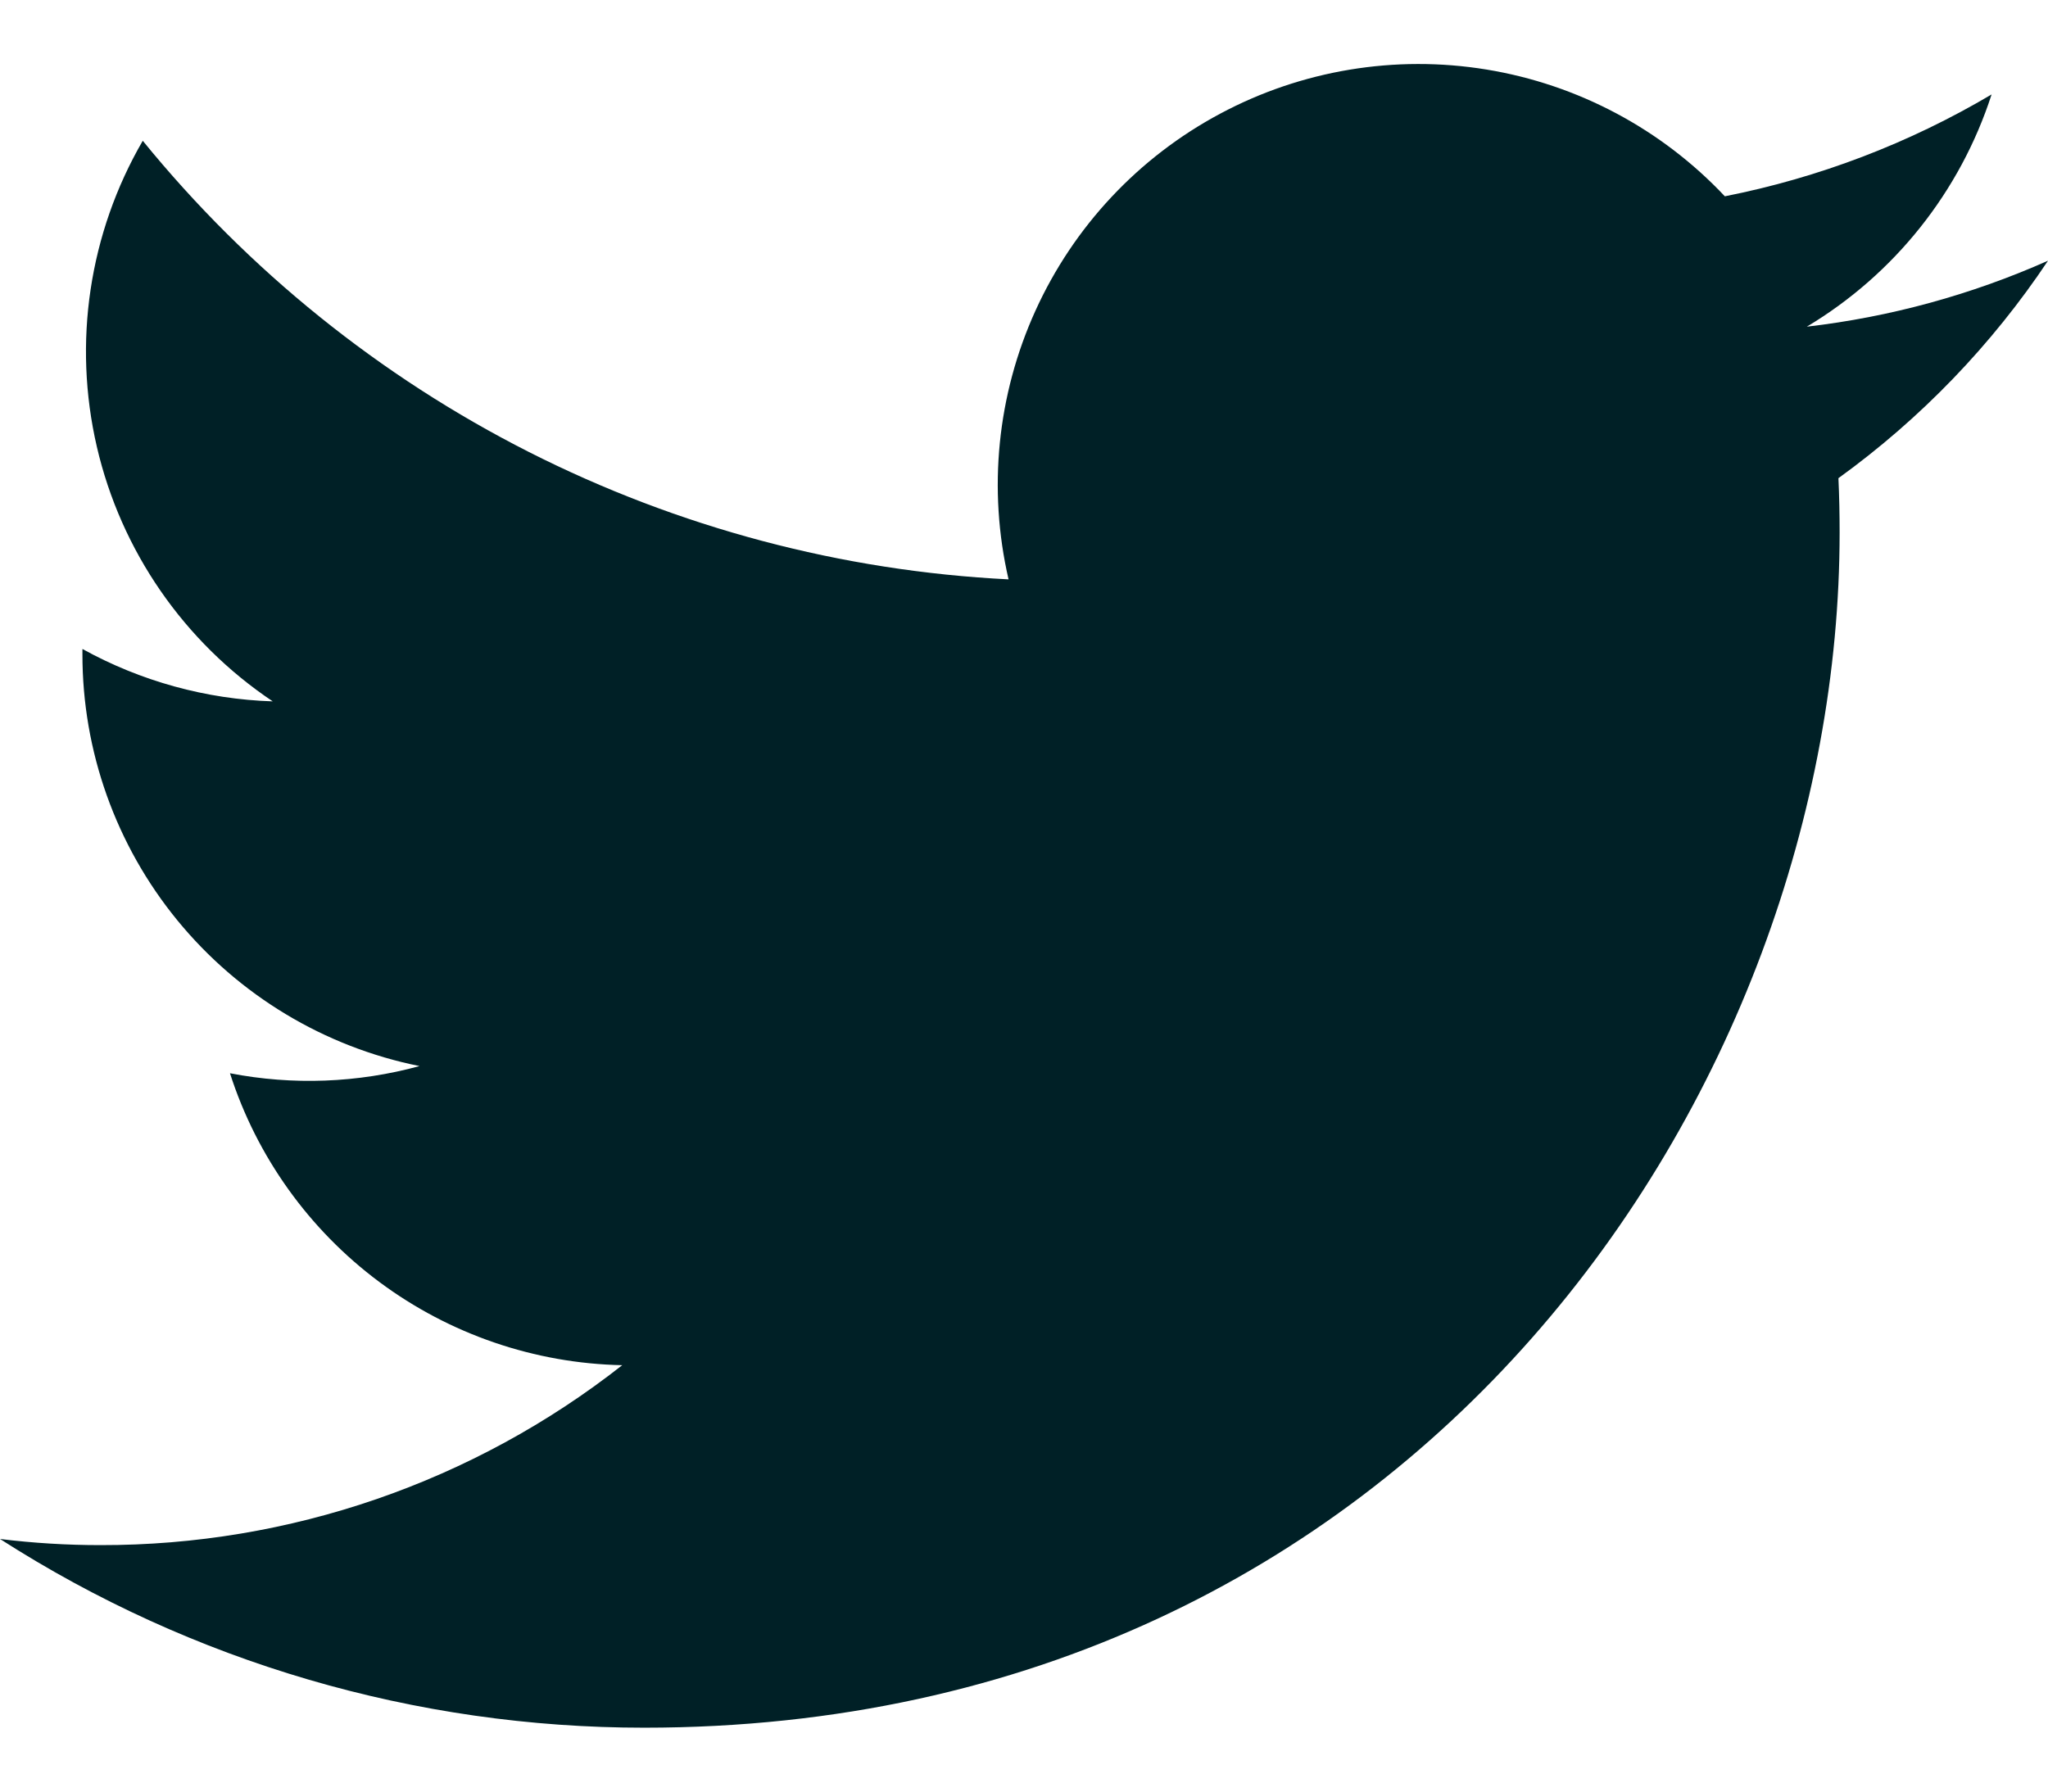<svg width="24" height="21" viewBox="0 0 24 21" fill="none" xmlns="http://www.w3.org/2000/svg">
<path d="M7.55 20.251C16.605 20.251 21.558 12.747 21.558 6.243C21.558 6.032 21.554 5.816 21.544 5.605C22.508 4.908 23.34 4.045 24 3.056C23.102 3.455 22.15 3.716 21.174 3.829C22.201 3.214 22.971 2.246 23.339 1.107C22.373 1.679 21.316 2.083 20.213 2.301C19.471 1.512 18.489 0.99 17.42 0.815C16.35 0.64 15.253 0.822 14.298 1.333C13.342 1.844 12.582 2.655 12.134 3.642C11.686 4.629 11.575 5.735 11.819 6.791C9.862 6.693 7.948 6.184 6.2 5.299C4.452 4.413 2.91 3.17 1.673 1.65C1.044 2.734 0.852 4.016 1.135 5.237C1.418 6.457 2.155 7.524 3.196 8.221C2.415 8.196 1.65 7.985 0.966 7.607V7.668C0.965 8.805 1.358 9.907 2.078 10.787C2.799 11.668 3.801 12.271 4.916 12.496C4.192 12.694 3.432 12.723 2.695 12.58C3.009 13.558 3.622 14.414 4.446 15.027C5.27 15.64 6.265 15.981 7.292 16.002C5.548 17.372 3.394 18.115 1.177 18.111C0.783 18.111 0.39 18.087 0 18.039C2.253 19.485 4.874 20.252 7.55 20.251Z" fill="#002026"/>
</svg>
